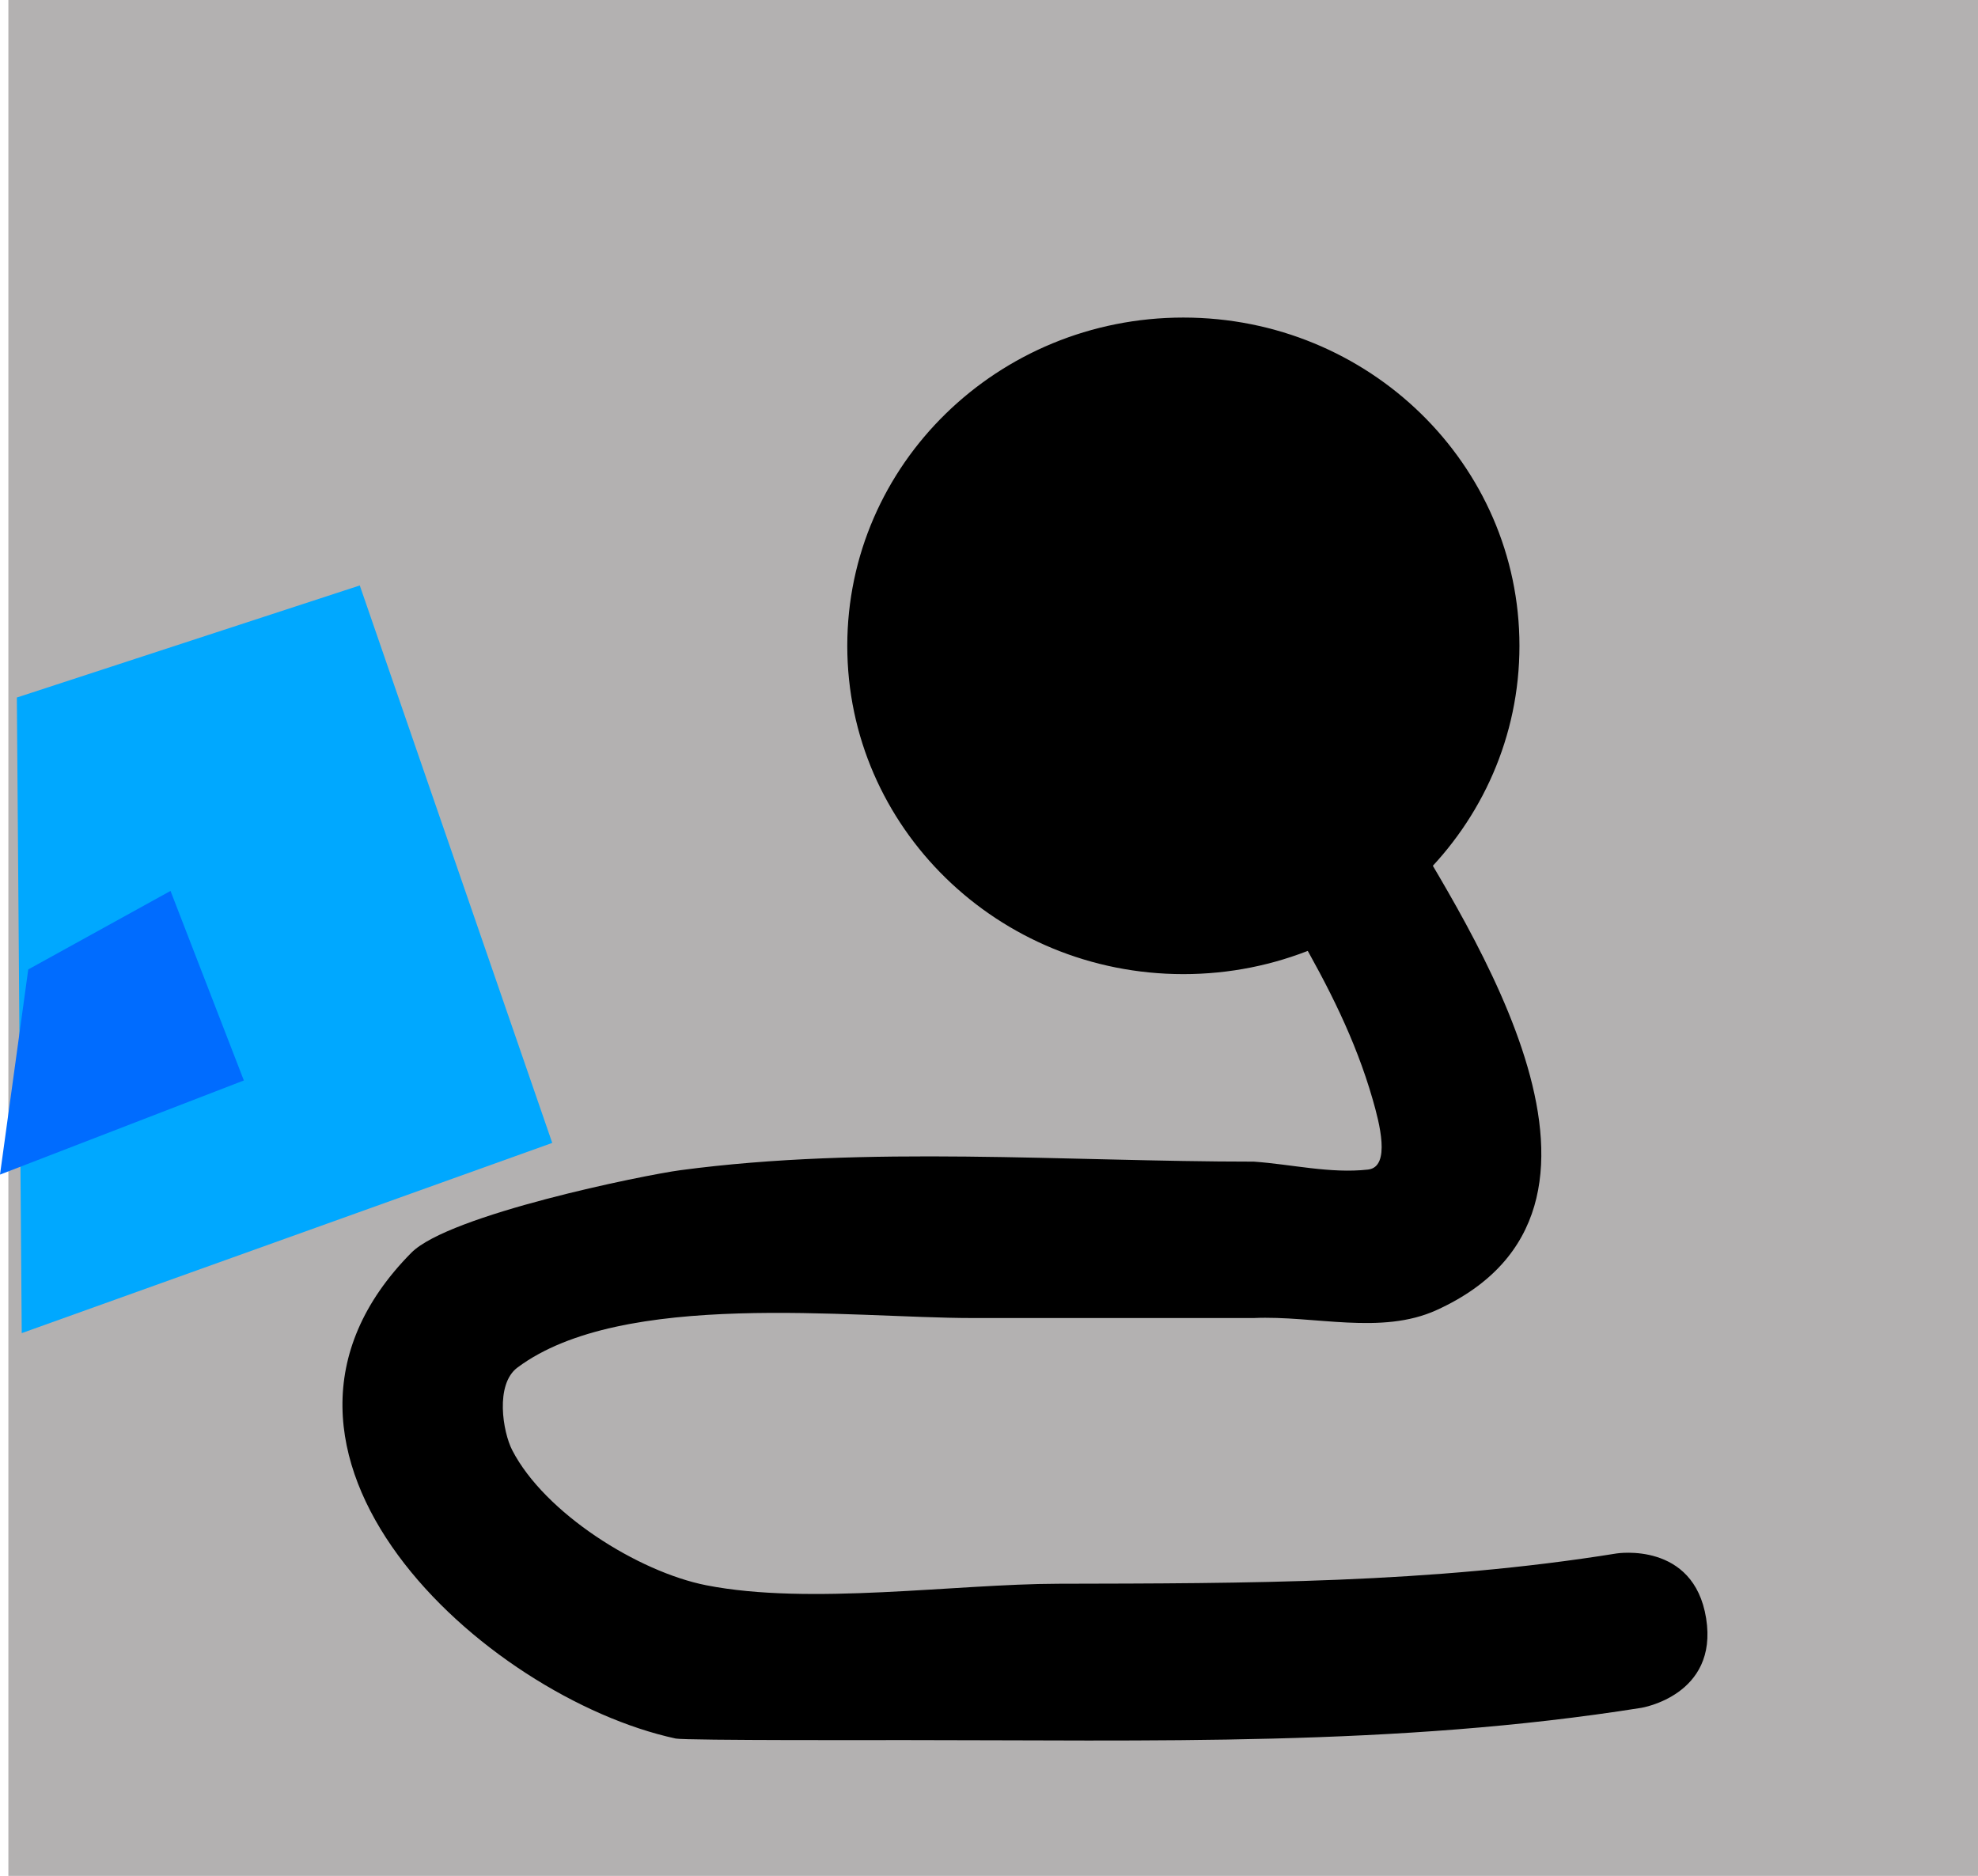 <svg version="1.1" xmlns="http://www.w3.org/2000/svg" xmlns:xlink="http://www.w3.org/1999/xlink" width="63.268" height="60" viewBox="0,0,63.268,60"><g transform="translate(-211.67,-157.5)"><g data-paper-data="{&quot;isPaintingLayer&quot;:true}" fill-rule="nonzero" stroke-linecap="butt" stroke-linejoin="miter" stroke-miterlimit="10" stroke-dasharray="" stroke-dashoffset="0" style="mix-blend-mode: normal"><path d="M211.938,217.5v-60h63v60z" fill="#b3b1b1" stroke="none" stroke-width="0"/><path d="M249.671,177.737c1.921,-1.6 3.521,0.32 3.521,0.32l1.566,1.982c0.559,1.121 1.043,2.282 1.676,3.363c2.236,3.815 8.288,12.771 1.186,16.001c-1.776,0.808 -3.899,0.169 -5.848,0.254c-3,0 -6,0 -9,0c-3.897,-0 -11.2,-0.919 -14.552,1.585c-0.72,0.538 -0.468,2.059 -0.165,2.644c1.04,2.012 4.028,3.89 6.208,4.319c3.307,0.65 7.945,-0.042 11.253,-0.049c6.041,-0.013 11.887,-0.007 17.862,-0.969c0,0 2.469,-0.395 2.864,2.074c0.395,2.469 -2.074,2.864 -2.074,2.864c-7.852,1.249 -15.712,1.031 -23.645,1.031c-0.149,0 -6.935,0.017 -7.24,-0.049c-6.099,-1.319 -14.775,-9.152 -8.457,-15.537c1.204,-1.217 7.428,-2.484 8.613,-2.642c5.964,-0.794 12.331,-0.273 18.335,-0.273c1.217,0.085 2.439,0.388 3.652,0.254c0.745,-0.082 0.358,-1.522 0.151,-2.242c-1.101,-3.839 -3.507,-6.839 -5.289,-10.394l-0.934,-1.018c0,0 -1.6,-1.921 0.32,-3.521z" fill="#000000" stroke="none" stroke-width="0.5"/><path d="M260.021,178.157c0,5.661 -4.701,10.25 -10.5,10.25c-5.799,0 -10.5,-4.589 -10.5,-10.25c0,-5.661 4.701,-10.25 10.5,-10.25c5.799,0 10.5,4.589 10.5,10.25z" fill="#000000" stroke="#000000" stroke-width="0.5"/><path d="M212.365,200.14l-0.156,-20.33l10.969,-3.584l6.156,17.83z" fill="#00a8ff" stroke="none" stroke-width="0"/><path d="M211.67,195.069l0.904,-6.562l4.55,-2.511l2.346,6.062z" fill="#006cff" stroke="none" stroke-width="0"/></g></g></svg>